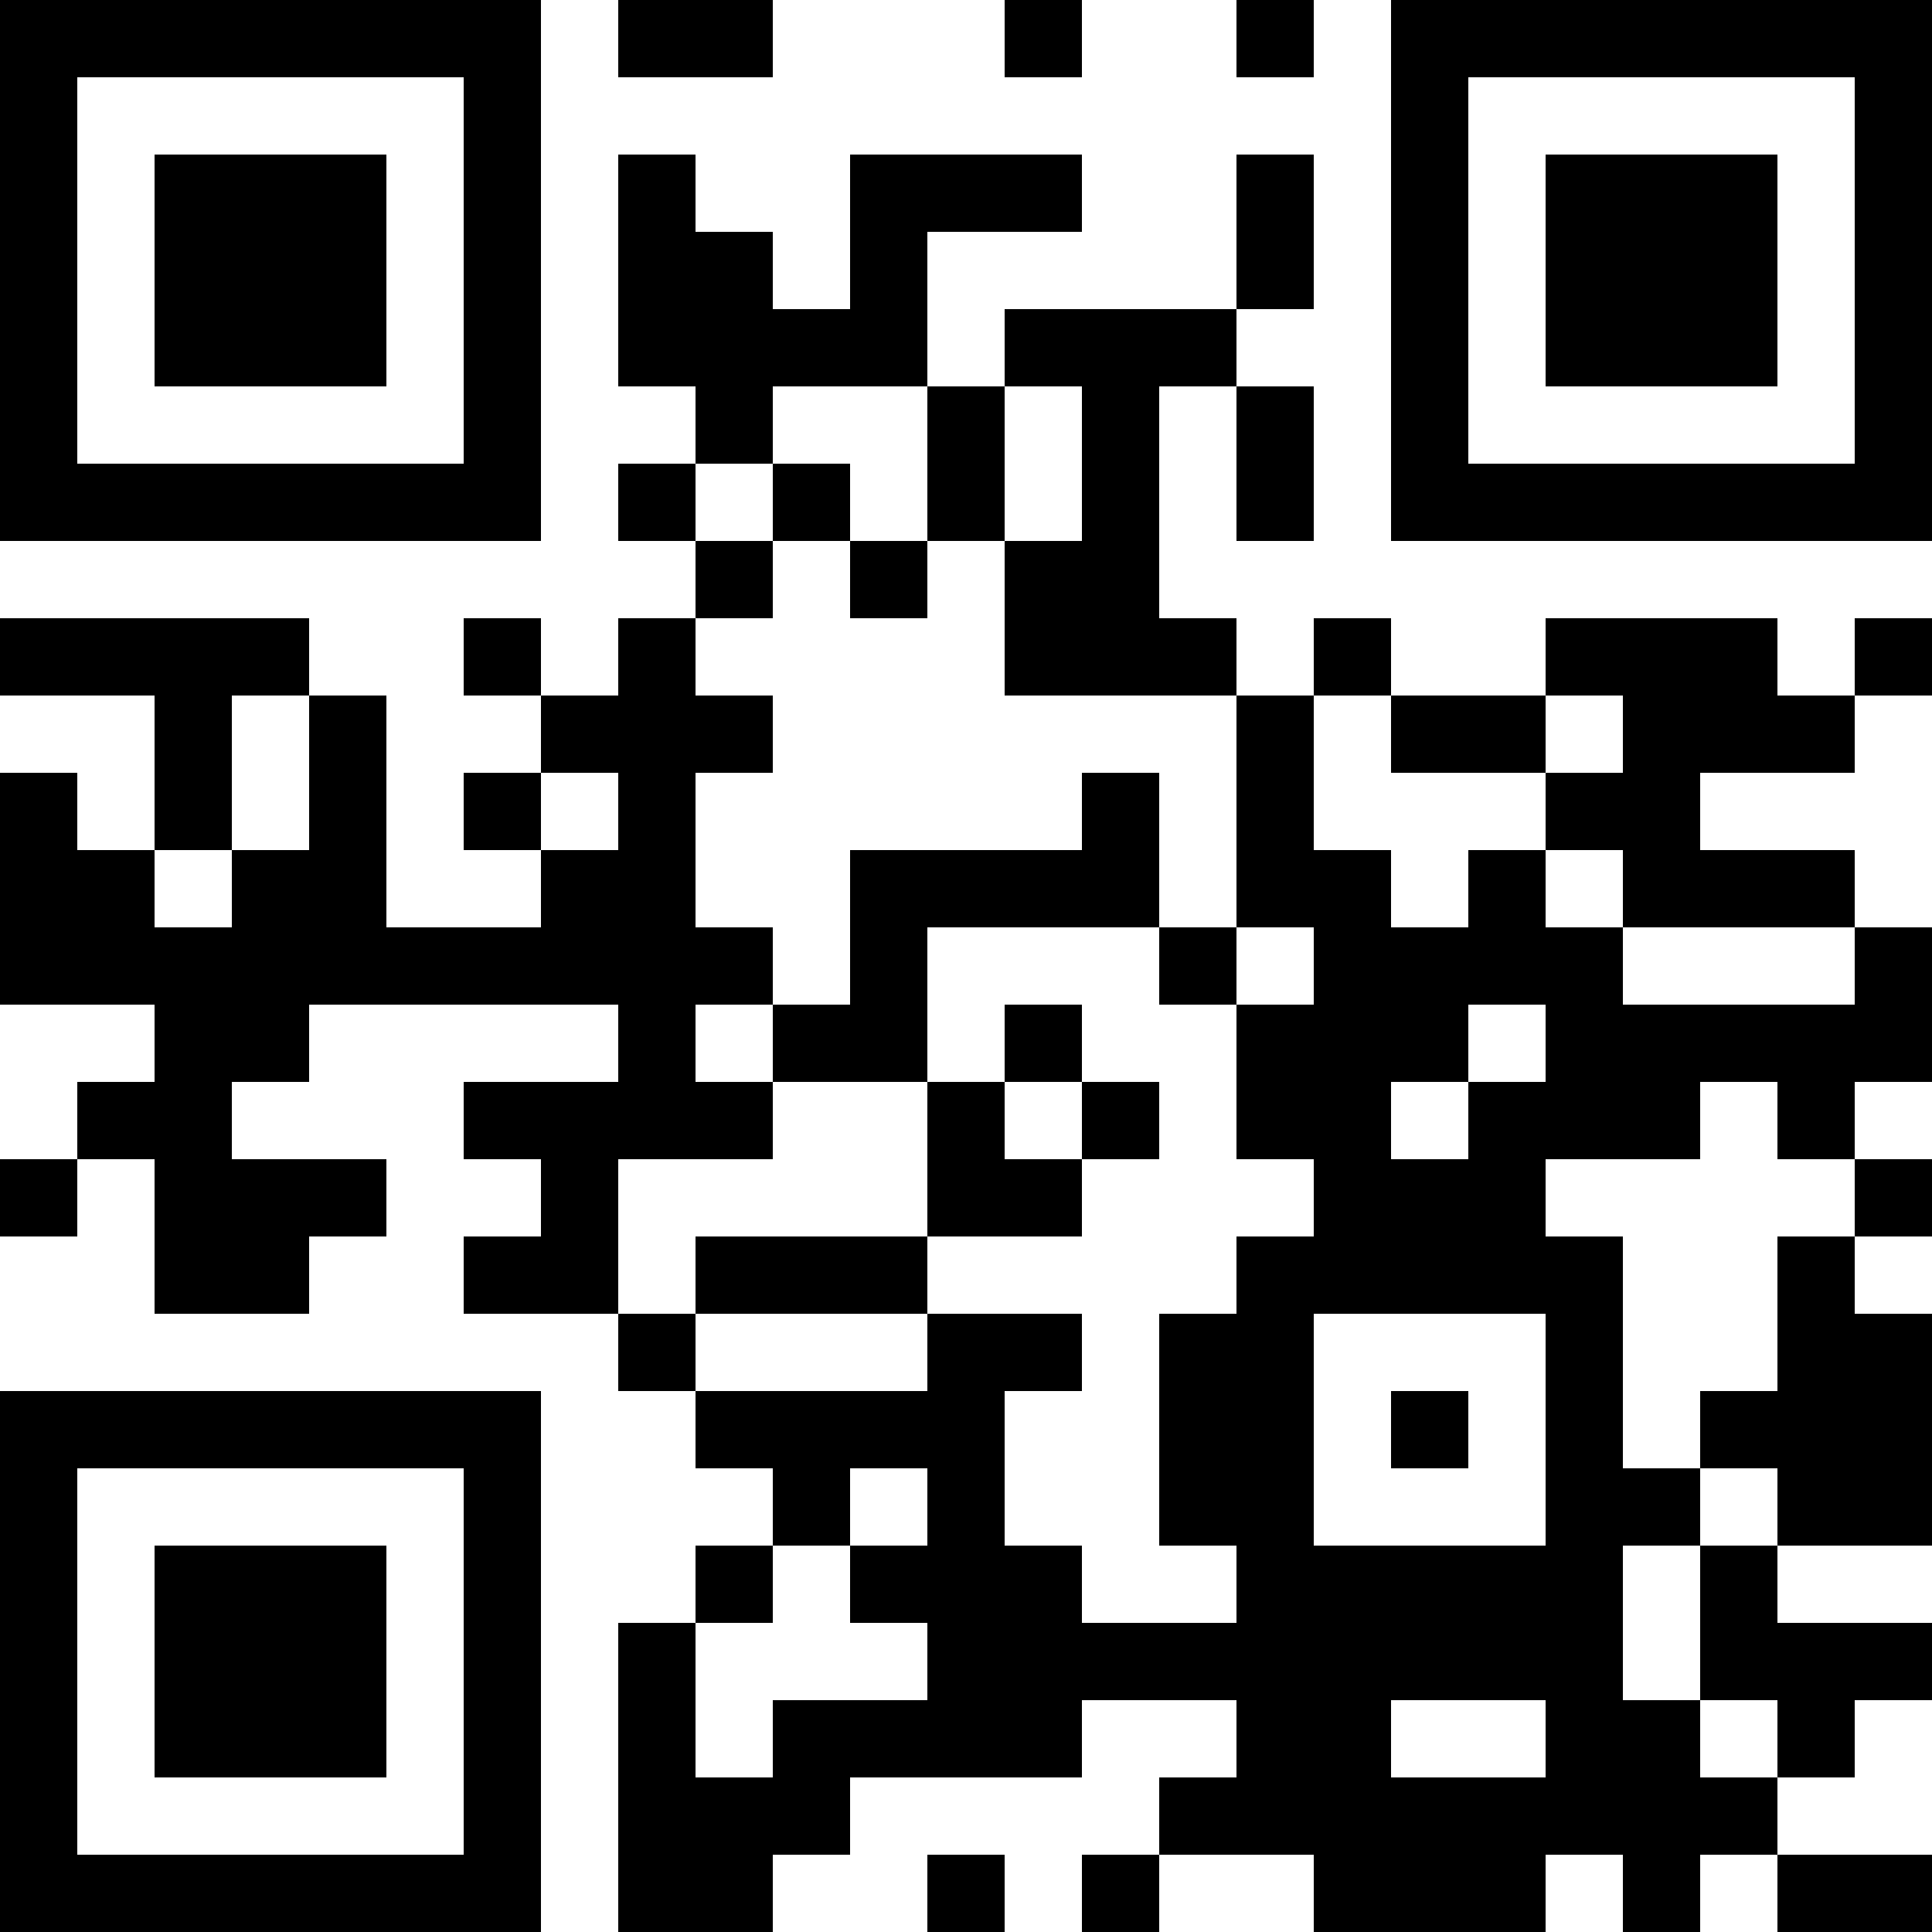 <?xml version="1.0" encoding="UTF-8"?>
<svg xmlns="http://www.w3.org/2000/svg" version="1.1" width="100" height="100" viewBox="0 0 100 100"><rect x="0" y="0" width="100" height="100" fill="#ffffff"/><g transform="scale(4)"><g transform="translate(0,0)"><path fill-rule="evenodd" d="M8 0L8 1L10 1L10 0ZM13 0L13 1L14 1L14 0ZM16 0L16 1L17 1L17 0ZM8 2L8 5L9 5L9 6L8 6L8 7L9 7L9 8L8 8L8 9L7 9L7 8L6 8L6 9L7 9L7 10L6 10L6 11L7 11L7 12L5 12L5 9L4 9L4 8L0 8L0 9L2 9L2 11L1 11L1 10L0 10L0 13L2 13L2 14L1 14L1 15L0 15L0 16L1 16L1 15L2 15L2 17L4 17L4 16L5 16L5 15L3 15L3 14L4 14L4 13L8 13L8 14L6 14L6 15L7 15L7 16L6 16L6 17L8 17L8 18L9 18L9 19L10 19L10 20L9 20L9 21L8 21L8 25L10 25L10 24L11 24L11 23L14 23L14 22L16 22L16 23L15 23L15 24L14 24L14 25L15 25L15 24L17 24L17 25L20 25L20 24L21 24L21 25L22 25L22 24L23 24L23 25L25 25L25 24L23 24L23 23L24 23L24 22L25 22L25 21L23 21L23 20L25 20L25 17L24 17L24 16L25 16L25 15L24 15L24 14L25 14L25 12L24 12L24 11L22 11L22 10L24 10L24 9L25 9L25 8L24 8L24 9L23 9L23 8L20 8L20 9L18 9L18 8L17 8L17 9L16 9L16 8L15 8L15 5L16 5L16 7L17 7L17 5L16 5L16 4L17 4L17 2L16 2L16 4L13 4L13 5L12 5L12 3L14 3L14 2L11 2L11 4L10 4L10 3L9 3L9 2ZM10 5L10 6L9 6L9 7L10 7L10 8L9 8L9 9L10 9L10 10L9 10L9 12L10 12L10 13L9 13L9 14L10 14L10 15L8 15L8 17L9 17L9 18L12 18L12 17L14 17L14 18L13 18L13 20L14 20L14 21L16 21L16 20L15 20L15 17L16 17L16 16L17 16L17 15L16 15L16 13L17 13L17 12L16 12L16 9L13 9L13 7L14 7L14 5L13 5L13 7L12 7L12 5ZM10 6L10 7L11 7L11 8L12 8L12 7L11 7L11 6ZM3 9L3 11L2 11L2 12L3 12L3 11L4 11L4 9ZM17 9L17 11L18 11L18 12L19 12L19 11L20 11L20 12L21 12L21 13L24 13L24 12L21 12L21 11L20 11L20 10L21 10L21 9L20 9L20 10L18 10L18 9ZM7 10L7 11L8 11L8 10ZM14 10L14 11L11 11L11 13L10 13L10 14L12 14L12 16L9 16L9 17L12 17L12 16L14 16L14 15L15 15L15 14L14 14L14 13L13 13L13 14L12 14L12 12L15 12L15 13L16 13L16 12L15 12L15 10ZM19 13L19 14L18 14L18 15L19 15L19 14L20 14L20 13ZM13 14L13 15L14 15L14 14ZM22 14L22 15L20 15L20 16L21 16L21 19L22 19L22 20L21 20L21 22L22 22L22 23L23 23L23 22L22 22L22 20L23 20L23 19L22 19L22 18L23 18L23 16L24 16L24 15L23 15L23 14ZM17 17L17 20L20 20L20 17ZM18 18L18 19L19 19L19 18ZM11 19L11 20L10 20L10 21L9 21L9 23L10 23L10 22L12 22L12 21L11 21L11 20L12 20L12 19ZM18 22L18 23L20 23L20 22ZM12 24L12 25L13 25L13 24ZM0 0L0 7L7 7L7 0ZM1 1L1 6L6 6L6 1ZM2 2L2 5L5 5L5 2ZM18 0L18 7L25 7L25 0ZM19 1L19 6L24 6L24 1ZM20 2L20 5L23 5L23 2ZM0 18L0 25L7 25L7 18ZM1 19L1 24L6 24L6 19ZM2 20L2 23L5 23L5 20Z" fill="#000000"/></g></g></svg>
